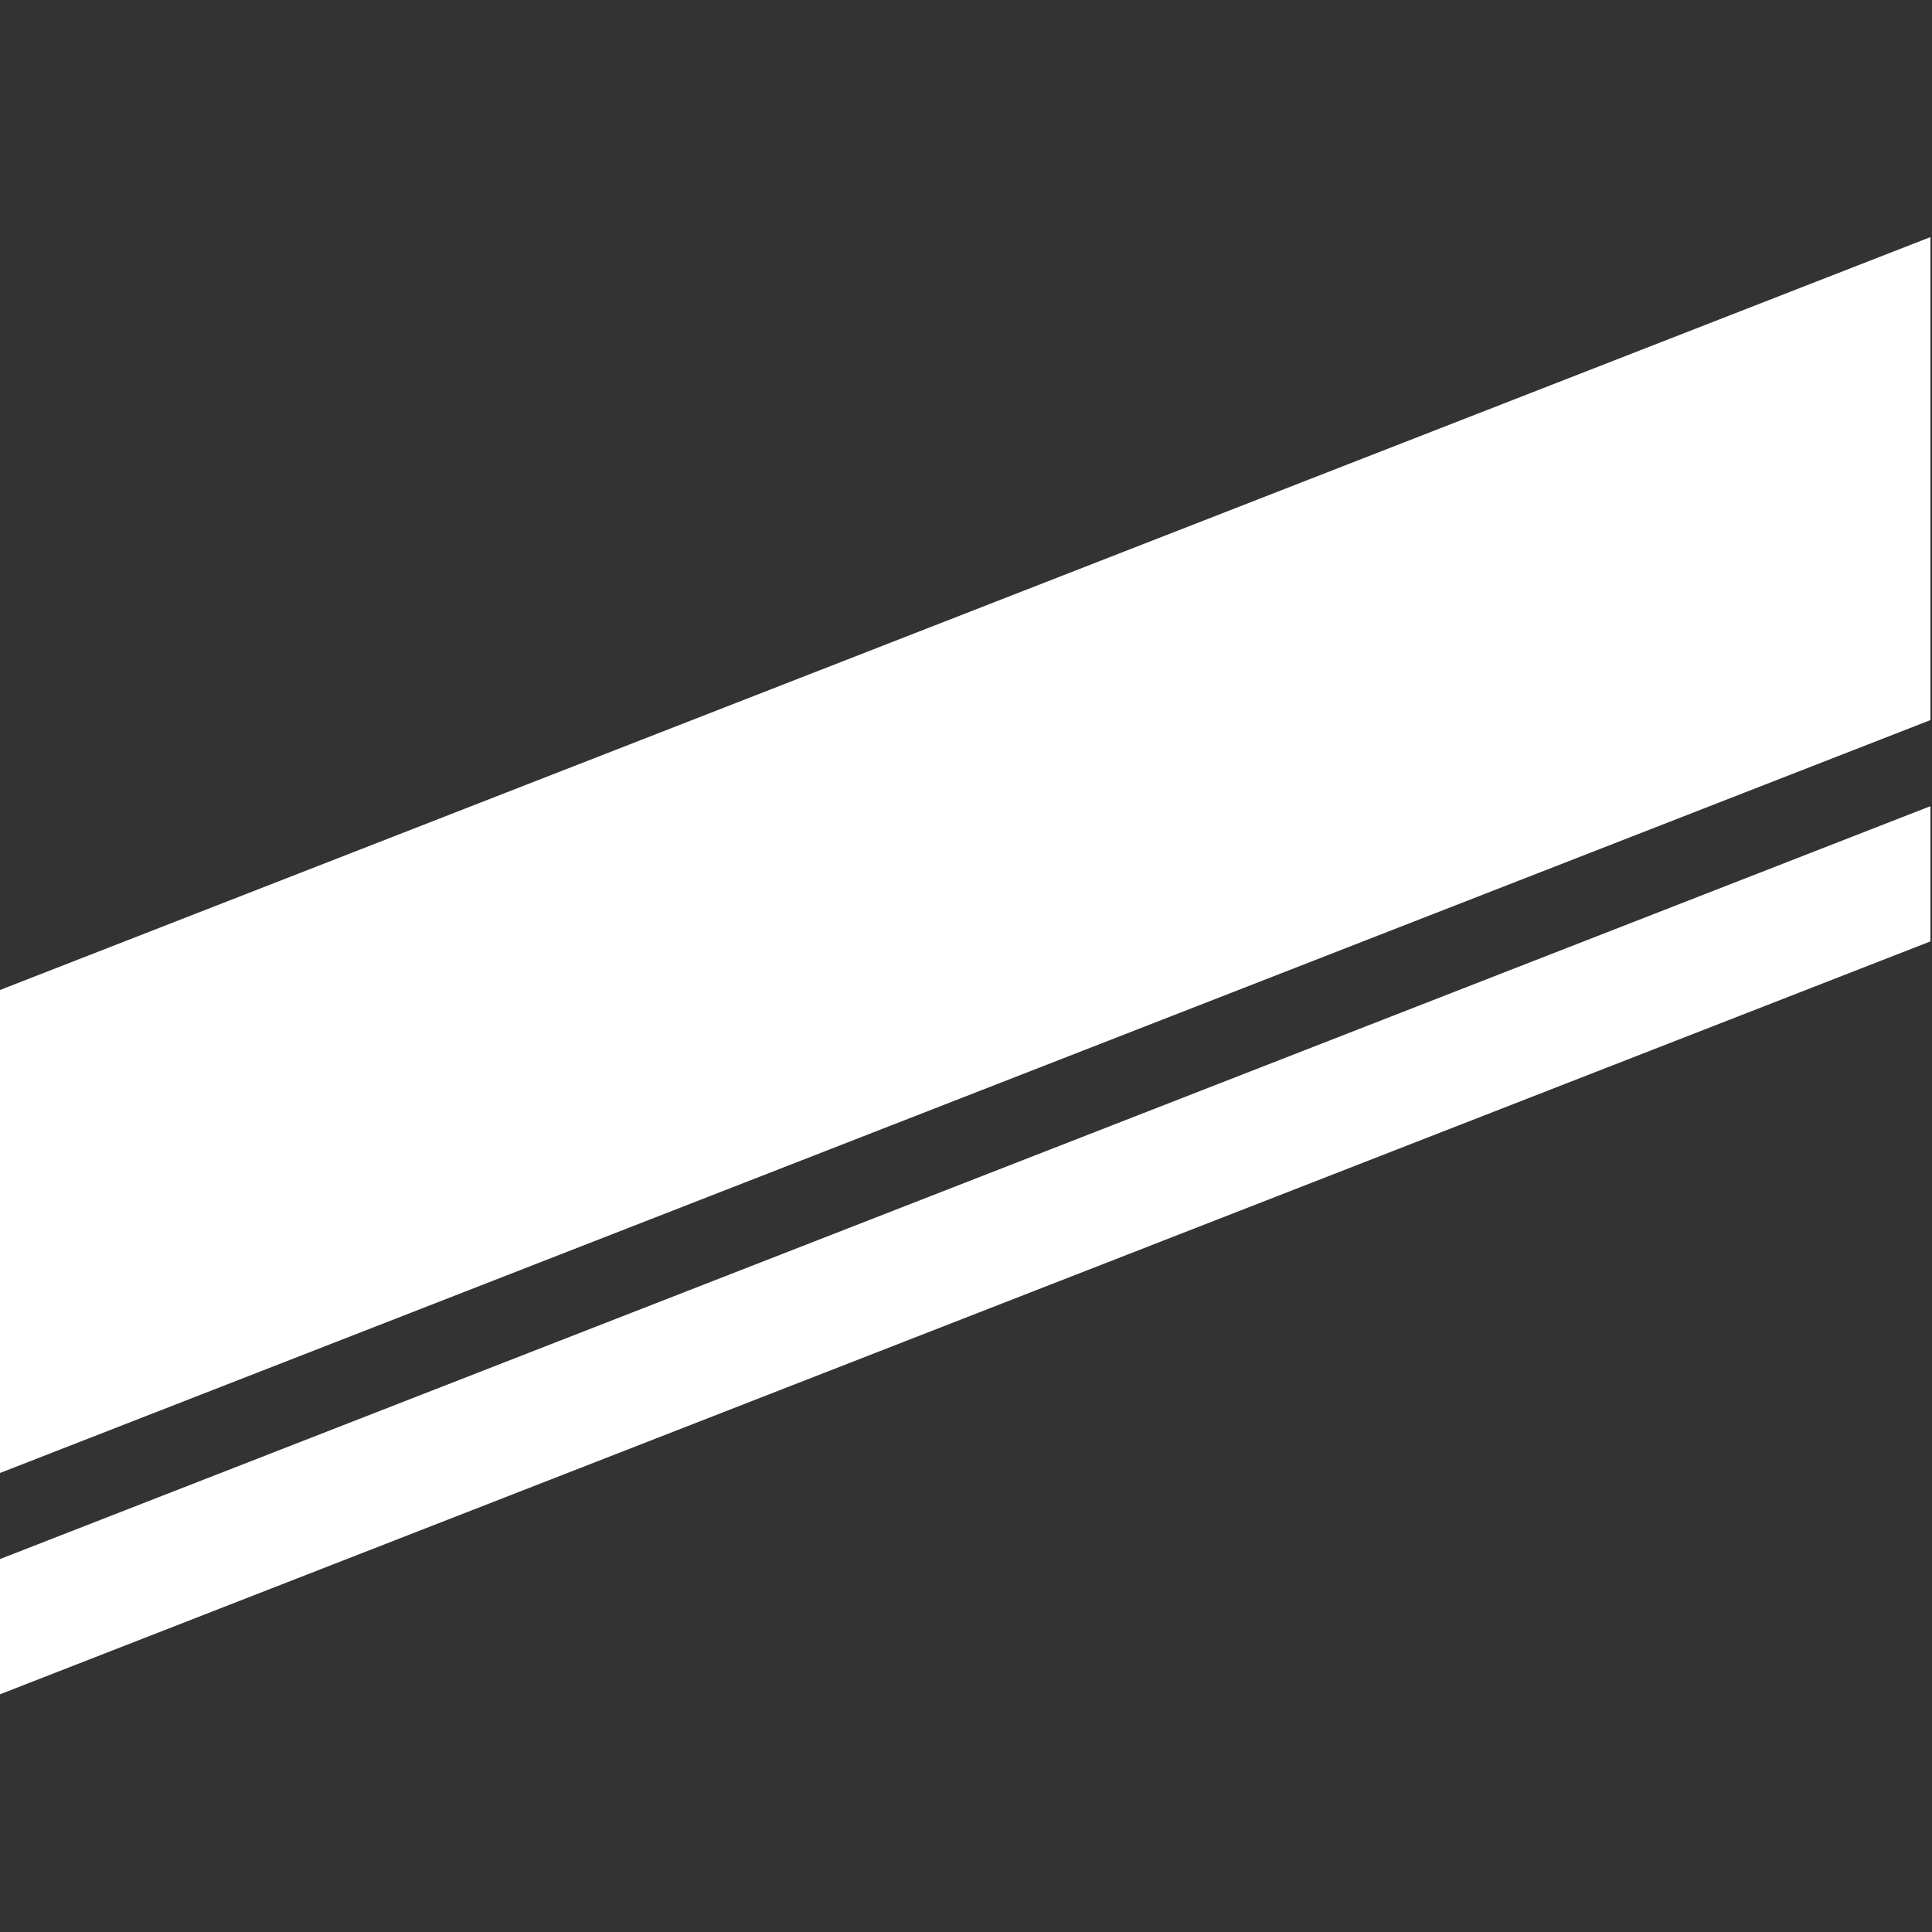 <?xml version="1.0" encoding="UTF-8" standalone="no"?>
<!DOCTYPE svg PUBLIC "-//W3C//DTD SVG 1.1//EN" "http://www.w3.org/Graphics/SVG/1.1/DTD/svg11.dtd">
<svg width="100%" height="100%" viewBox="0 0 100 100" version="1.1" xmlns="http://www.w3.org/2000/svg" xmlns:xlink="http://www.w3.org/1999/xlink" xml:space="preserve" xmlns:serif="http://www.serif.com/" style="fill-rule:evenodd;clip-rule:evenodd;stroke-linejoin:round;stroke-miterlimit:2;">
    <rect x="0" y="0" width="100" height="100" fill="#333333" stroke="none"/>
    <g id="Glass" transform="matrix(1,0,0,1,-492,-46.727)">
        <clipPath id="_clip1">
            <path d="M592,54.727L592,138.727C592,143.143 588.415,146.727 584,146.727L500,146.727C495.585,146.727 492,143.143 492,138.727L492,54.727C492,50.312 495.585,46.727 500,46.727L584,46.727C588.415,46.727 592,50.312 592,54.727Z"/>
        </clipPath>
        <g clip-path="url(#_clip1)">
            <g transform="matrix(3.846,-1.5,0,1,-1469.54,360)">
                <rect x="510" y="503" width="26" height="25" style="fill:white;"/>
            </g>
            <g transform="matrix(3.846,-1.5,0,0.28,-1469.54,751.615)">
                <rect x="510" y="503" width="26" height="25" style="fill:white;"/>
            </g>
        </g>
    </g>
</svg>
